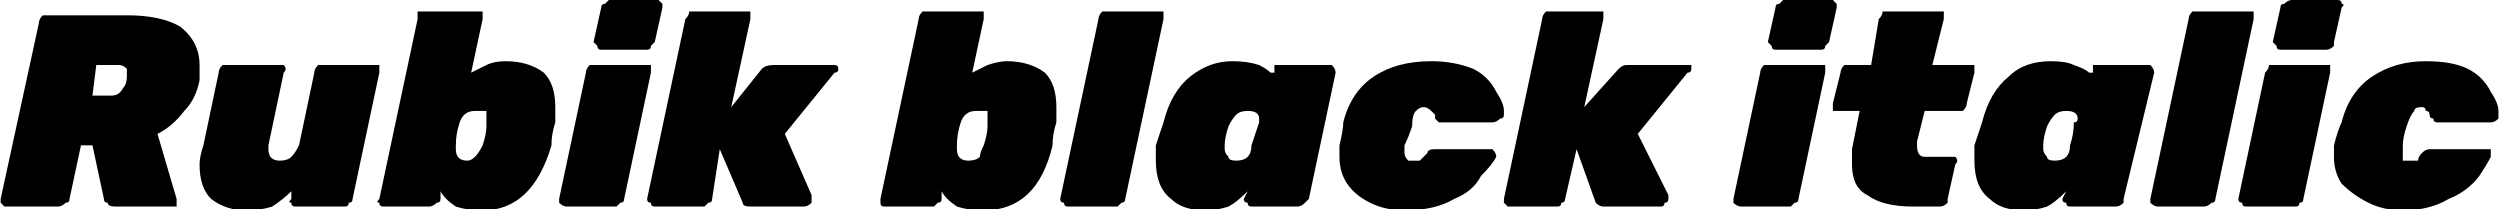 <svg xmlns="http://www.w3.org/2000/svg" viewBox="0.828 46 653.58 54.72"><path d="M2 100Q2 100 1 99Q1 99 1 98L1 98L11 52Q11 51 12 50Q12 50 13 50L13 50L34 50Q43 50 48 53Q53 57 53 63L53 63Q53 65 53 67L53 67Q52 72 49 75Q46 79 42 81L42 81L47 98Q47 98 47 98L47 98Q47 99 47 100Q46 100 45 100L45 100L31 100Q29 100 29 99Q28 99 28 98L28 98L25 84L22 84L19 98Q19 99 18 99Q17 100 16 100L16 100L2 100ZM25 71L30 71Q32 71 33 69Q34 68 34 66L34 66Q34 65 34 64Q33 63 32 63L32 63L26 63L25 71ZM65 101Q60 101 56 98Q53 95 53 89L53 89Q53 87 54 84L54 84L58 65Q58 64 59 63Q59 63 60 63L60 63L74 63Q75 63 75 63Q76 64 75 65L75 65L71 84Q71 85 71 85L71 85Q71 88 74 88L74 88Q76 88 77 87Q78 86 79 84L79 84L83 65Q83 64 84 63Q84 63 85 63L85 63L99 63Q100 63 100 63Q100 64 100 65L100 65L93 98Q93 99 92 99Q92 100 91 100L91 100L78 100Q77 100 77 99Q76 99 77 98L77 98L77 96Q75 98 72 100Q69 101 65 101L65 101ZM127 101Q123 101 120 100Q117 98 116 96L116 96L116 98Q116 99 115 99Q114 100 113 100L113 100L101 100Q100 100 100 99Q99 99 100 98L100 98L110 51Q110 50 110 49Q111 49 112 49L112 49L125 49Q126 49 127 49Q127 50 127 51L127 51L124 65Q126 64 128 63Q130 62 133 62L133 62Q139 62 143 65Q146 68 146 74L146 74Q146 77 146 78L146 78Q145 81 145 84L145 84Q140 101 127 101L127 101ZM123 88Q124 88 125 87Q126 86 127 84L127 84Q128 81 128 79L128 79L128 78Q128 76 128 75Q127 75 125 75L125 75Q122 75 121 78L121 78Q120 81 120 84L120 84Q120 85 120 85L120 85Q120 88 123 88L123 88ZM158 59Q157 59 157 58Q156 57 156 57L156 57L158 48Q158 47 159 47Q160 46 160 46L160 46L173 46Q173 46 174 47Q174 47 174 48L174 48L172 57Q172 57 171 58Q171 59 170 59L170 59L158 59ZM149 100Q148 100 147 99Q147 99 147 98L147 98L154 65Q154 64 155 63Q156 63 157 63L157 63L169 63Q170 63 171 63Q171 64 171 65L171 65L164 98Q164 99 163 99Q162 100 162 100L162 100L149 100ZM172 100Q171 100 171 99Q170 99 170 98L170 98L180 51Q181 50 181 49Q182 49 183 49L183 49L195 49Q196 49 197 49Q197 50 197 51L197 51L192 74L200 64Q201 63 203 63L203 63L218 63Q219 63 219 63Q220 63 220 64L220 64Q220 65 219 65L219 65L206 81L213 97Q213 98 213 98L213 98Q213 99 213 99Q212 100 211 100L211 100L197 100Q195 100 195 99L195 99L189 85L187 98Q187 99 186 99Q185 100 185 100L185 100L172 100ZM258 101Q254 101 251 100Q248 98 247 96L247 96L247 98Q247 99 246 99Q245 100 245 100L245 100L232 100Q231 100 231 99Q231 99 231 98L231 98L241 51Q241 50 242 49Q242 49 243 49L243 49L256 49Q257 49 258 49Q258 50 258 51L258 51L255 65Q257 64 259 63Q262 62 264 62L264 62Q270 62 274 65Q277 68 277 74L277 74Q277 77 277 78L277 78Q276 81 276 84L276 84Q272 101 258 101L258 101ZM254 88Q256 88 257 87Q257 86 258 84L258 84Q259 81 259 79L259 79L259 78Q259 76 259 75Q258 75 256 75L256 75Q253 75 252 78L252 78Q251 81 251 84L251 84Q251 85 251 85L251 85Q251 88 254 88L254 88ZM280 100Q279 100 279 99Q278 99 278 98L278 98L288 51Q288 50 289 49Q290 49 291 49L291 49L303 49Q304 49 305 49Q305 50 305 51L305 51L295 98Q295 99 294 99Q293 100 293 100L293 100L280 100ZM316 101Q310 101 307 98Q303 95 303 88L303 88Q303 86 303 84L303 84Q304 81 305 78L305 78Q307 70 312 66Q317 62 323 62L323 62Q327 62 330 63Q332 64 333 65L333 65L334 65Q334 64 334 63Q335 63 336 63L336 63L348 63Q349 63 349 63Q350 64 350 65L350 65L343 98Q342 99 342 99Q341 100 340 100L340 100L328 100Q327 100 327 99Q326 99 326 98L326 98L327 96Q324 99 322 100Q319 101 316 101L316 101ZM324 88Q326 88 327 87Q328 86 328 84L328 84Q329 81 330 78L330 78Q330 78 330 77L330 77Q330 75 327 75L327 75Q325 75 324 76Q323 77 322 79L322 79Q321 82 321 84L321 84Q321 84 321 85L321 85Q321 86 322 87Q322 88 324 88L324 88ZM368 101Q363 101 359 99Q355 97 353 94Q351 91 351 87L351 87Q351 86 351 84L351 84Q352 80 352 78L352 78Q354 70 360 66Q366 62 375 62L375 62Q381 62 386 64Q390 66 392 70Q394 73 394 75L394 75L394 76Q394 77 393 77Q392 78 391 78L391 78L377 78Q377 78 376 77Q376 77 376 76L376 76Q375 75 375 75Q374 74 373 74L373 74Q372 74 371 75Q370 76 370 79L370 79Q369 82 368 84L368 84Q368 85 368 86L368 86Q368 87 369 88Q369 88 370 88L370 88Q372 88 372 88Q373 87 374 86L374 86Q374 85 376 85L376 85L390 85Q391 85 391 85Q392 86 392 87L392 87Q391 89 388 92Q386 96 381 98Q376 101 368 101L368 101ZM395 100Q395 100 394 99Q394 99 394 98L394 98L404 51Q404 50 405 49Q405 49 406 49L406 49L419 49Q420 49 420 49Q420 50 420 51L420 51L415 74L424 64Q425 63 426 63L426 63L442 63Q442 63 443 63Q443 63 443 64L443 64Q443 65 442 65L442 65L429 81L437 97Q437 98 437 98L437 98Q437 99 436 99Q436 100 435 100L435 100L420 100Q419 100 418 99L418 99L413 85L410 98Q410 99 409 99Q409 100 408 100L408 100L395 100ZM465 59Q464 59 464 58Q463 57 463 57L463 57L465 48Q465 47 466 47Q467 46 467 46L467 46L480 46Q480 46 481 47Q481 47 481 48L481 48L479 57Q479 57 478 58Q478 59 477 59L477 59L465 59ZM456 100Q455 100 454 99Q454 99 454 98L454 98L461 65Q461 64 462 63Q463 63 464 63L464 63L476 63Q477 63 478 63Q478 64 478 65L478 65L471 98Q471 99 470 99Q469 100 469 100L469 100L456 100ZM501 100Q493 100 489 97Q485 95 485 89L485 89Q485 87 485 85L485 85L487 75L482 75Q481 75 480 75Q480 74 480 73L480 73L482 65Q482 64 483 63Q483 63 484 63L484 63L490 63L492 51Q493 50 493 49Q494 49 495 49L495 49L507 49Q508 49 509 49Q509 50 509 51L509 51L506 63L515 63Q516 63 517 63Q517 64 517 65L517 65L515 73Q515 74 514 75Q514 75 513 75L513 75L504 75L502 83Q502 84 502 84L502 84Q502 87 504 87L504 87L511 87Q512 87 512 87Q513 88 512 89L512 89L510 98Q510 99 510 99Q509 100 508 100L508 100L501 100ZM530 101Q524 101 521 98Q517 95 517 88L517 88Q517 86 517 84L517 84Q518 81 519 78L519 78Q521 70 526 66Q530 62 537 62L537 62Q541 62 543 63Q546 64 547 65L547 65L548 65Q548 64 548 63Q549 63 550 63L550 63L562 63Q563 63 563 63Q564 64 564 65L564 65L556 98Q556 99 556 99Q555 100 554 100L554 100L542 100Q541 100 541 99Q540 99 540 98L540 98L541 96Q538 99 536 100Q533 101 530 101L530 101ZM538 88Q540 88 541 87Q542 86 542 84L542 84Q543 81 543 78L543 78Q544 78 544 77L544 77Q544 75 541 75L541 75Q539 75 538 76Q537 77 536 79L536 79Q535 82 535 84L535 84Q535 84 535 85L535 85Q535 86 536 87Q536 88 538 88L538 88ZM565 100Q564 100 563 99Q563 99 563 98L563 98L573 51Q573 50 574 49Q575 49 575 49L575 49L588 49Q589 49 590 49Q590 50 590 51L590 51L580 98Q580 99 579 99Q578 100 577 100L577 100L565 100ZM597 59Q596 59 596 58Q595 57 595 57L595 57L597 48Q597 47 598 47Q599 46 600 46L600 46L612 46Q613 46 613 47Q614 47 613 48L613 48L611 57Q611 57 611 58Q610 59 609 59L609 59L597 59ZM588 100Q587 100 587 99Q586 99 586 98L586 98L593 65Q594 64 594 63Q595 63 596 63L596 63L609 63Q609 63 610 63Q610 64 610 65L610 65L603 98Q603 99 602 99Q602 100 601 100L601 100L588 100ZM629 101Q624 101 620 99Q616 97 613 94Q611 91 611 87L611 87Q611 86 611 84L611 84Q612 80 613 78L613 78Q615 70 621 66Q627 62 635 62L635 62Q642 62 646 64Q650 66 652 70Q654 73 654 75L654 75L654 76Q654 77 654 77Q653 78 652 78L652 78L638 78Q637 78 637 77Q636 77 636 76L636 76Q636 75 635 75Q635 74 634 74L634 74Q632 74 632 75Q631 76 630 79L630 79Q629 82 629 84L629 84Q629 85 629 86L629 86Q629 87 629 88Q630 88 631 88L631 88Q632 88 633 88Q633 87 634 86L634 86Q635 85 636 85L636 85L650 85Q651 85 652 85Q652 86 652 87L652 87Q651 89 649 92Q646 96 641 98Q636 101 629 101L629 101Z"/></svg>